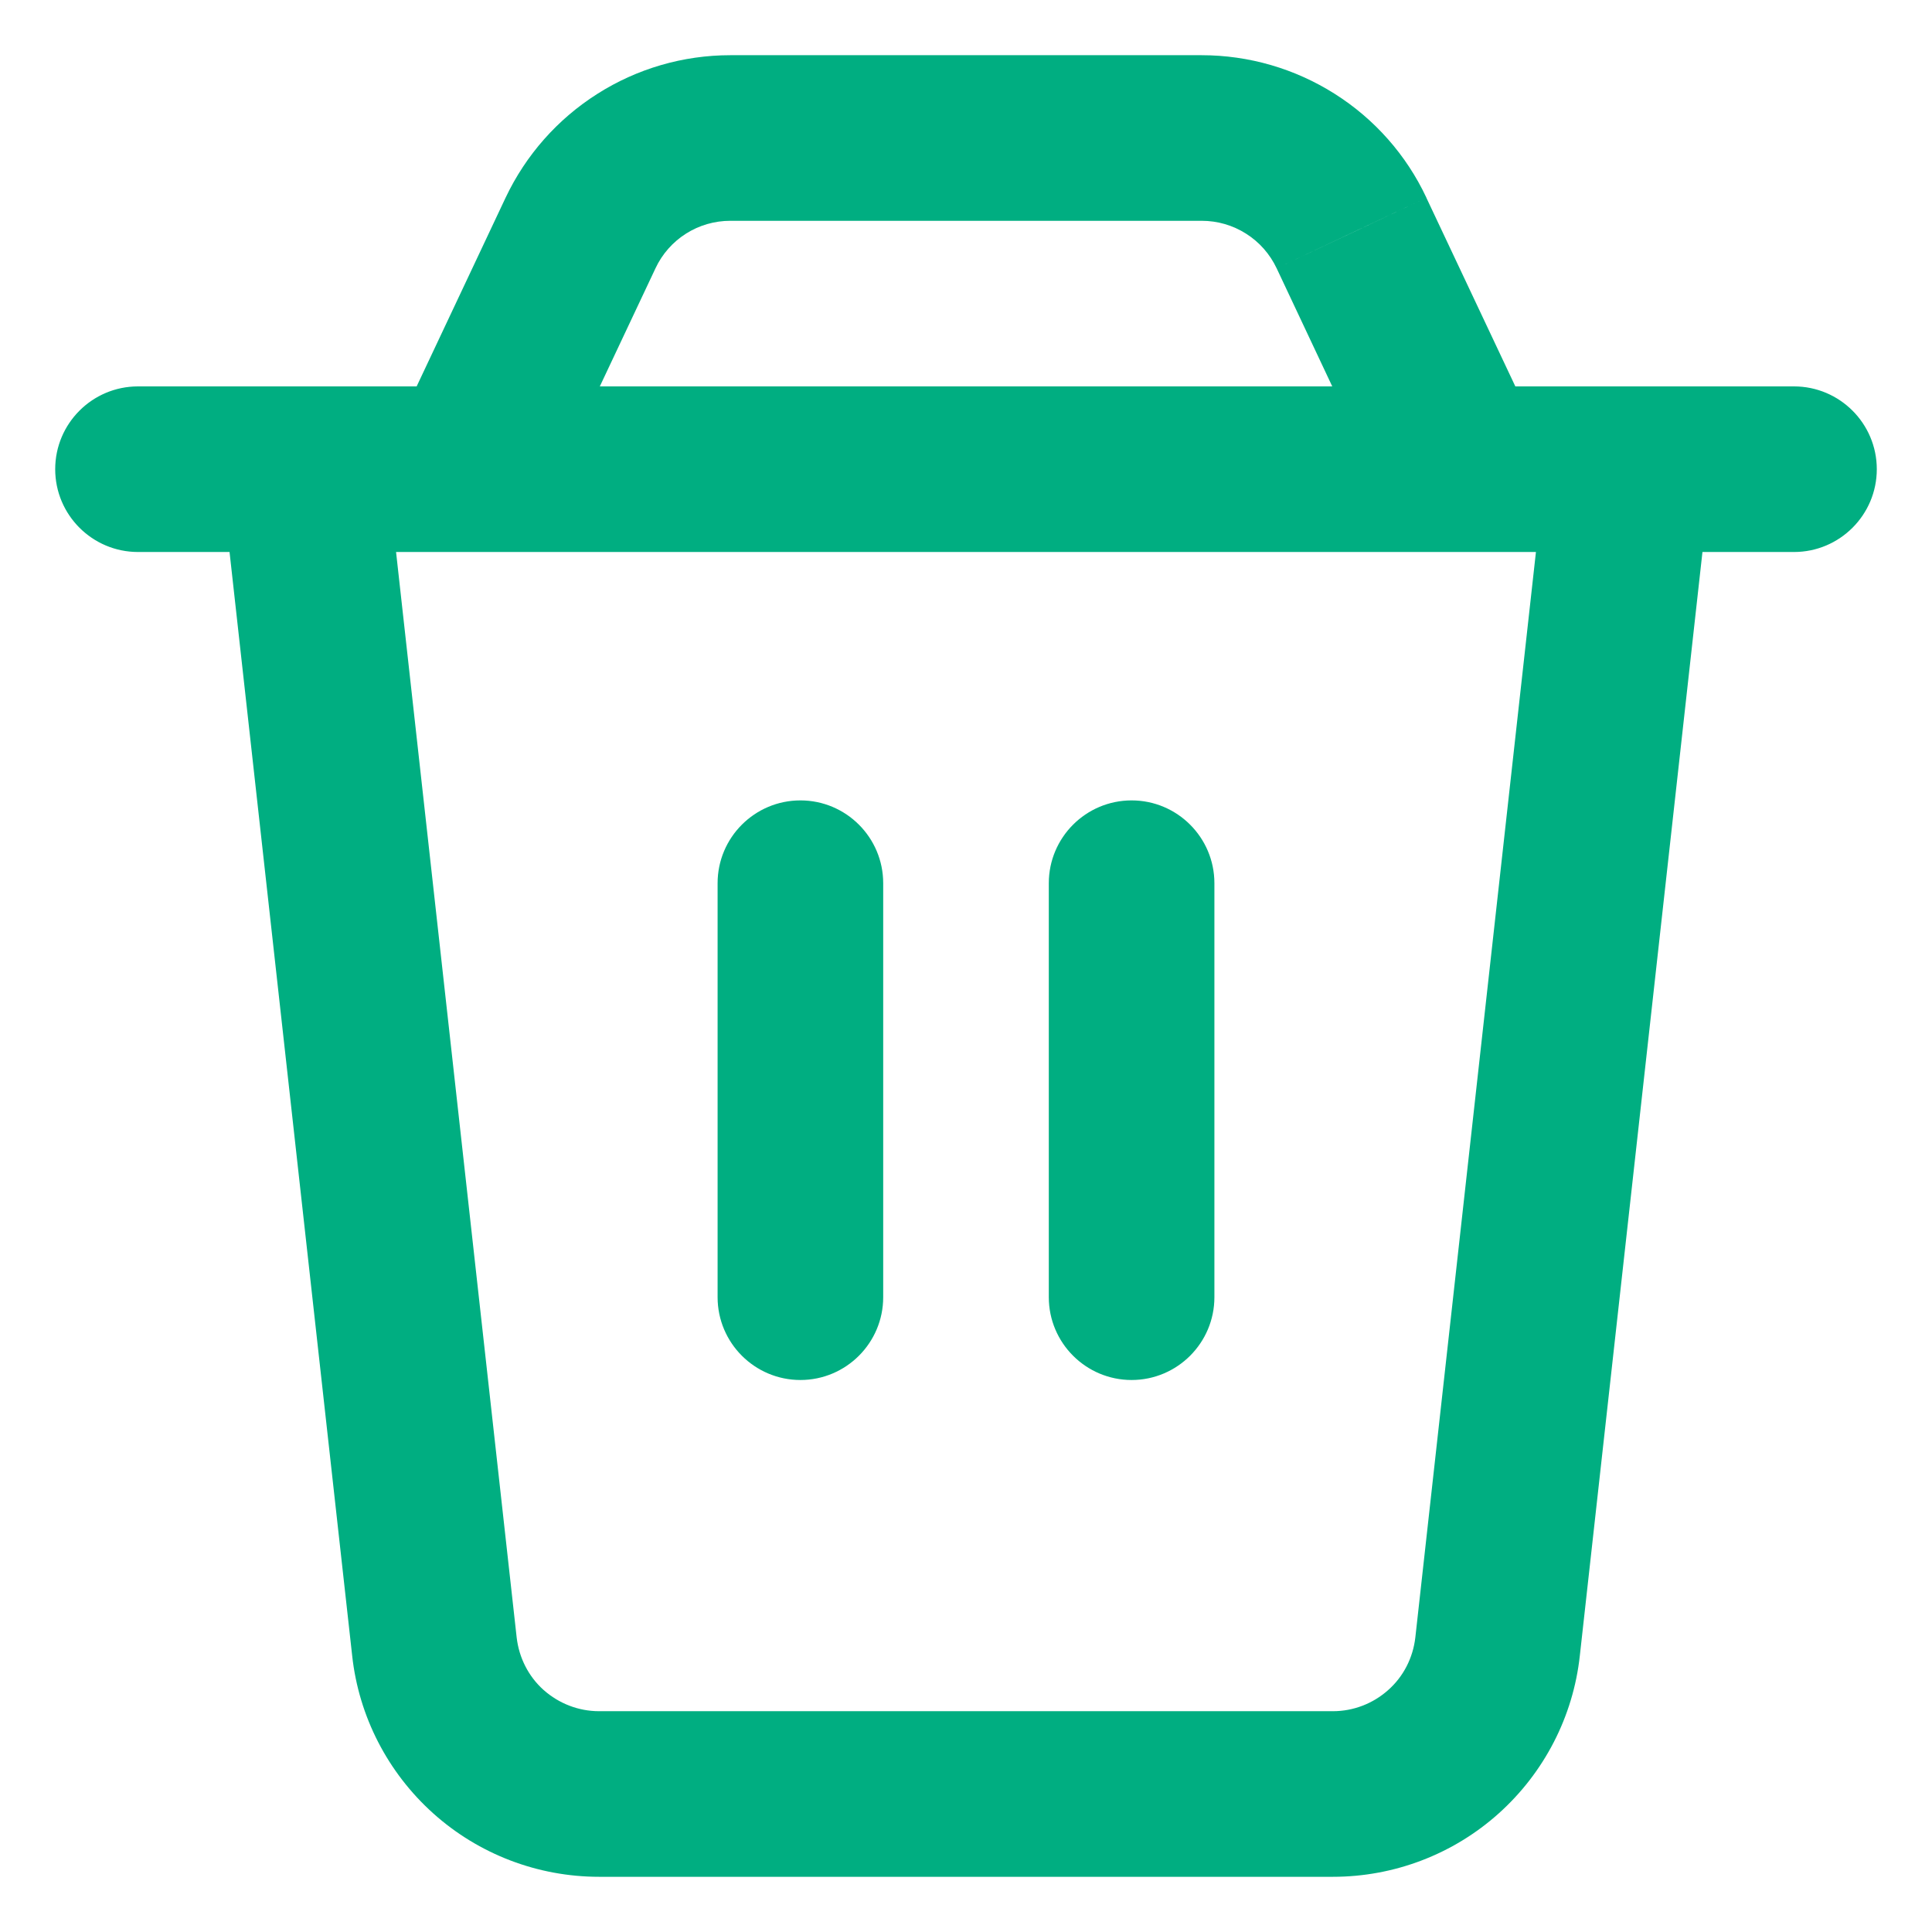 <svg width="14" height="14" viewBox="0 0 14 14" fill="none" xmlns="http://www.w3.org/2000/svg">
<path d="M2.2 3.4V2.8C2.029 2.8 1.867 2.873 1.753 3C1.639 3.127 1.585 3.297 1.604 3.466L2.2 3.4ZM11.8 3.4L12.396 3.466C12.415 3.297 12.361 3.127 12.247 3C12.133 2.873 11.971 2.8 11.8 2.8V3.4ZM10.852 11.932L10.256 11.866L10.256 11.866L10.852 11.932ZM9.659 13L9.659 12.4H9.659V13ZM4.341 13L4.341 12.4L4.341 12.4L4.341 13ZM3.148 11.932L3.744 11.866L3.744 11.866L3.148 11.932ZM4.207 1.688L3.664 1.432L3.664 1.432L4.207 1.688ZM5.292 1L5.292 1.6H5.292V1ZM8.708 1L8.708 1.6L8.708 1.6L8.708 1ZM9.794 1.688L10.336 1.433L10.336 1.432L9.794 1.688ZM10.6 3.4V4C10.806 4 10.997 3.895 11.107 3.721C11.217 3.548 11.23 3.33 11.143 3.144L10.6 3.4ZM3.4 3.4L2.857 3.144C2.77 3.33 2.783 3.548 2.893 3.721C3.003 3.895 3.195 4 3.4 4V3.4ZM1 2.8C0.669 2.8 0.4 3.069 0.4 3.4C0.4 3.731 0.669 4 1 4V2.8ZM13 4C13.331 4 13.6 3.731 13.6 3.4C13.6 3.069 13.331 2.8 13 2.8V4ZM6.4 6.4C6.4 6.069 6.131 5.8 5.8 5.8C5.469 5.8 5.2 6.069 5.2 6.4H6.4ZM5.2 9.4C5.2 9.731 5.469 10 5.8 10C6.131 10 6.4 9.731 6.4 9.4H5.2ZM8.8 6.4C8.8 6.069 8.531 5.8 8.2 5.8C7.869 5.8 7.6 6.069 7.6 6.4H8.8ZM7.6 9.4C7.6 9.731 7.869 10 8.2 10C8.531 10 8.8 9.731 8.8 9.4H7.6ZM2.2 4H11.8V2.8H2.2V4ZM11.204 3.334L10.256 11.866L11.448 11.998L12.396 3.466L11.204 3.334ZM10.256 11.866C10.239 12.013 10.17 12.149 10.059 12.247L10.86 13.141C11.19 12.845 11.4 12.438 11.448 11.998L10.256 11.866ZM10.059 12.247C9.949 12.345 9.807 12.4 9.659 12.4L9.659 13.6C10.102 13.6 10.53 13.437 10.86 13.141L10.059 12.247ZM9.659 12.4H4.341V13.6H9.659V12.4ZM4.341 12.4C4.193 12.4 4.051 12.345 3.94 12.247L3.14 13.141C3.47 13.437 3.898 13.6 4.341 13.6L4.341 12.4ZM3.94 12.247C3.83 12.149 3.761 12.013 3.744 11.866L2.552 11.998C2.6 12.438 2.81 12.845 3.14 13.141L3.94 12.247ZM3.744 11.866L2.796 3.334L1.604 3.466L2.552 11.998L3.744 11.866ZM4.75 1.944C4.798 1.841 4.875 1.754 4.971 1.693L4.329 0.68C4.04 0.863 3.81 1.124 3.664 1.432L4.75 1.944ZM4.971 1.693C5.067 1.632 5.179 1.6 5.292 1.6L5.292 0.4C4.951 0.4 4.617 0.497 4.329 0.68L4.971 1.693ZM5.292 1.6H8.708V0.4H5.292V1.6ZM8.708 1.6C8.822 1.6 8.933 1.632 9.029 1.693L9.672 0.68C9.383 0.497 9.049 0.4 8.707 0.4L8.708 1.6ZM9.029 1.693C9.126 1.754 9.202 1.841 9.251 1.944L10.336 1.432C10.191 1.123 9.96 0.862 9.672 0.68L9.029 1.693ZM9.251 1.944L10.057 3.656L11.143 3.144L10.336 1.433L9.251 1.944ZM10.6 2.8H3.4V4H10.6V2.8ZM3.943 3.656L4.75 1.944L3.664 1.432L2.857 3.144L3.943 3.656ZM1 4H13V2.8H1V4ZM5.2 6.4V9.4H6.4V6.4H5.2ZM7.6 6.4V9.4H8.8V6.4H7.6Z" fill="#00AE81"/>
</svg>
